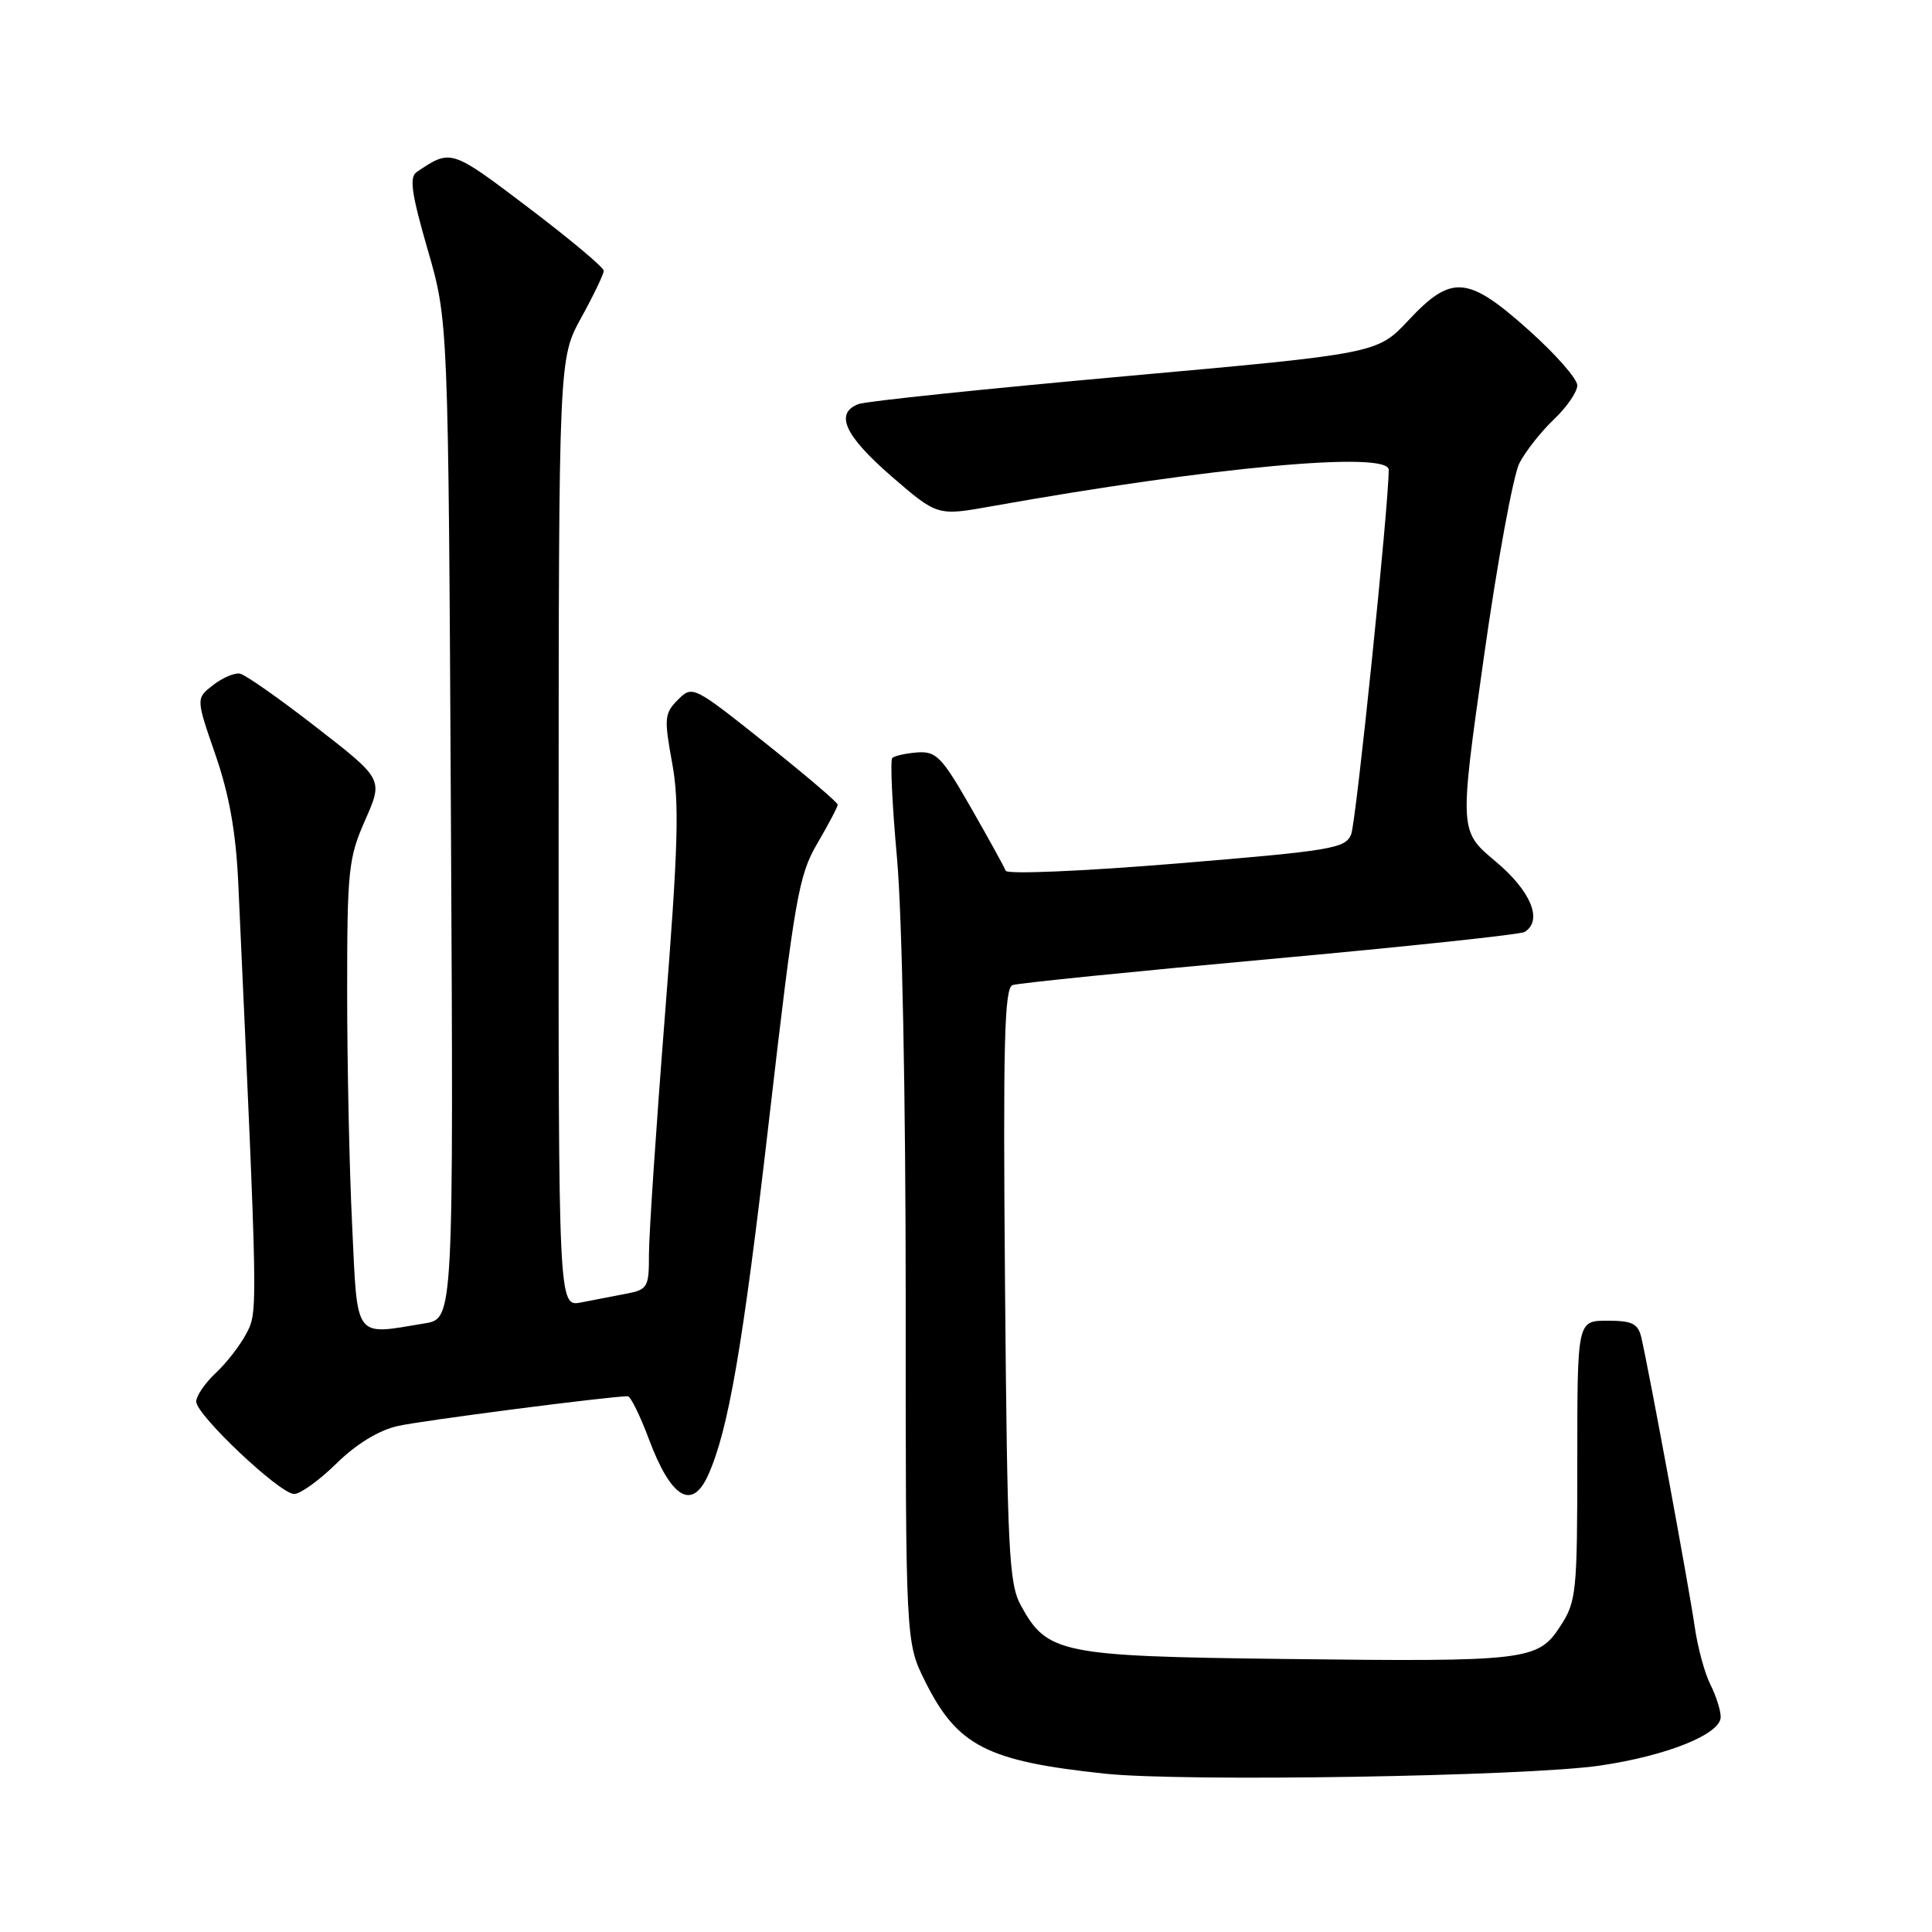 <?xml version="1.0" encoding="UTF-8" standalone="no"?>
<!DOCTYPE svg PUBLIC "-//W3C//DTD SVG 1.1//EN" "http://www.w3.org/Graphics/SVG/1.1/DTD/svg11.dtd" >
<svg xmlns="http://www.w3.org/2000/svg" xmlns:xlink="http://www.w3.org/1999/xlink" version="1.1" viewBox="0 0 256 256">
 <g >
 <path fill="currentColor"
d=" M 212.00 233.95 C 220.88 232.65 228.00 229.78 228.00 227.51 C 228.00 226.62 227.38 224.69 226.63 223.20 C 225.88 221.72 224.94 218.25 224.55 215.50 C 223.84 210.52 218.49 181.53 217.49 177.25 C 217.05 175.38 216.29 175.00 212.98 175.00 C 209.00 175.00 209.00 175.00 209.00 193.51 C 209.00 211.02 208.88 212.22 206.75 215.48 C 203.78 220.05 202.41 220.21 170.00 219.82 C 140.54 219.46 138.75 219.10 135.27 212.73 C 133.68 209.83 133.47 205.50 133.17 170.25 C 132.90 138.26 133.08 130.91 134.17 130.53 C 134.90 130.27 150.24 128.72 168.27 127.08 C 186.29 125.44 201.47 123.83 202.02 123.49 C 204.47 121.97 202.87 118.08 198.18 114.15 C 193.36 110.12 193.36 110.12 196.61 87.15 C 198.39 74.52 200.52 62.91 201.34 61.35 C 202.15 59.78 204.21 57.18 205.91 55.56 C 207.61 53.95 209.00 51.92 209.00 51.06 C 209.00 50.20 206.11 46.91 202.57 43.75 C 194.48 36.51 192.34 36.34 186.64 42.43 C 182.50 46.85 182.50 46.85 149.00 49.86 C 130.57 51.52 114.71 53.17 113.75 53.54 C 110.57 54.76 111.92 57.73 118.10 63.09 C 124.20 68.37 124.20 68.37 131.35 67.09 C 160.58 61.87 183.99 59.72 184.01 62.25 C 184.04 66.70 179.70 108.88 179.04 110.54 C 178.30 112.42 176.55 112.72 155.91 114.42 C 143.53 115.44 133.44 115.87 133.26 115.38 C 133.08 114.90 131.00 111.12 128.64 107.00 C 124.80 100.29 124.05 99.52 121.55 99.70 C 120.02 99.82 118.52 100.15 118.23 100.44 C 117.94 100.73 118.22 106.71 118.86 113.73 C 119.53 121.18 120.01 145.47 120.01 172.05 C 120.00 217.61 120.00 217.61 122.59 222.80 C 126.85 231.35 130.76 233.36 146.40 235.02 C 156.81 236.12 202.22 235.38 212.00 233.95 Z  M 44.58 193.92 C 47.22 191.33 50.18 189.52 52.72 188.95 C 55.93 188.23 80.54 185.04 83.18 185.01 C 83.55 185.00 84.82 187.58 86.00 190.74 C 88.90 198.48 91.68 200.19 93.80 195.53 C 96.51 189.58 98.43 178.46 101.90 148.42 C 105.31 118.93 105.83 115.96 108.31 111.74 C 109.79 109.21 111.00 106.91 111.00 106.62 C 111.00 106.33 106.67 102.64 101.39 98.44 C 91.87 90.86 91.75 90.80 89.83 92.72 C 88.04 94.51 87.98 95.18 89.06 101.08 C 90.04 106.40 89.87 112.13 88.11 134.50 C 86.94 149.35 85.99 163.60 85.99 166.17 C 86.00 170.57 85.82 170.88 83.00 171.42 C 81.35 171.74 78.65 172.26 77.00 172.58 C 74.00 173.16 74.00 173.16 74.02 110.33 C 74.04 47.50 74.04 47.50 77.02 42.09 C 78.66 39.11 80.00 36.32 80.00 35.88 C 80.00 35.43 75.50 31.67 70.00 27.50 C 59.72 19.71 59.77 19.73 55.22 22.79 C 54.21 23.47 54.52 25.64 56.67 33.08 C 59.40 42.50 59.40 42.50 59.75 108.61 C 60.10 174.72 60.10 174.72 56.30 175.35 C 46.82 176.92 47.39 177.69 46.66 162.34 C 46.29 154.83 46.00 140.89 46.00 131.37 C 46.00 115.29 46.17 113.67 48.39 108.66 C 50.78 103.25 50.78 103.25 41.93 96.38 C 37.06 92.59 32.50 89.39 31.79 89.26 C 31.08 89.12 29.48 89.81 28.23 90.78 C 25.96 92.54 25.96 92.54 28.55 100.02 C 30.38 105.32 31.26 110.27 31.57 117.00 C 34.18 174.15 34.18 173.76 32.66 176.67 C 31.85 178.23 30.02 180.59 28.60 181.92 C 27.17 183.26 26.00 184.96 26.00 185.72 C 26.00 187.48 37.04 197.92 38.96 197.96 C 39.77 197.98 42.29 196.17 44.58 193.92 Z "/>
</g>
</svg>